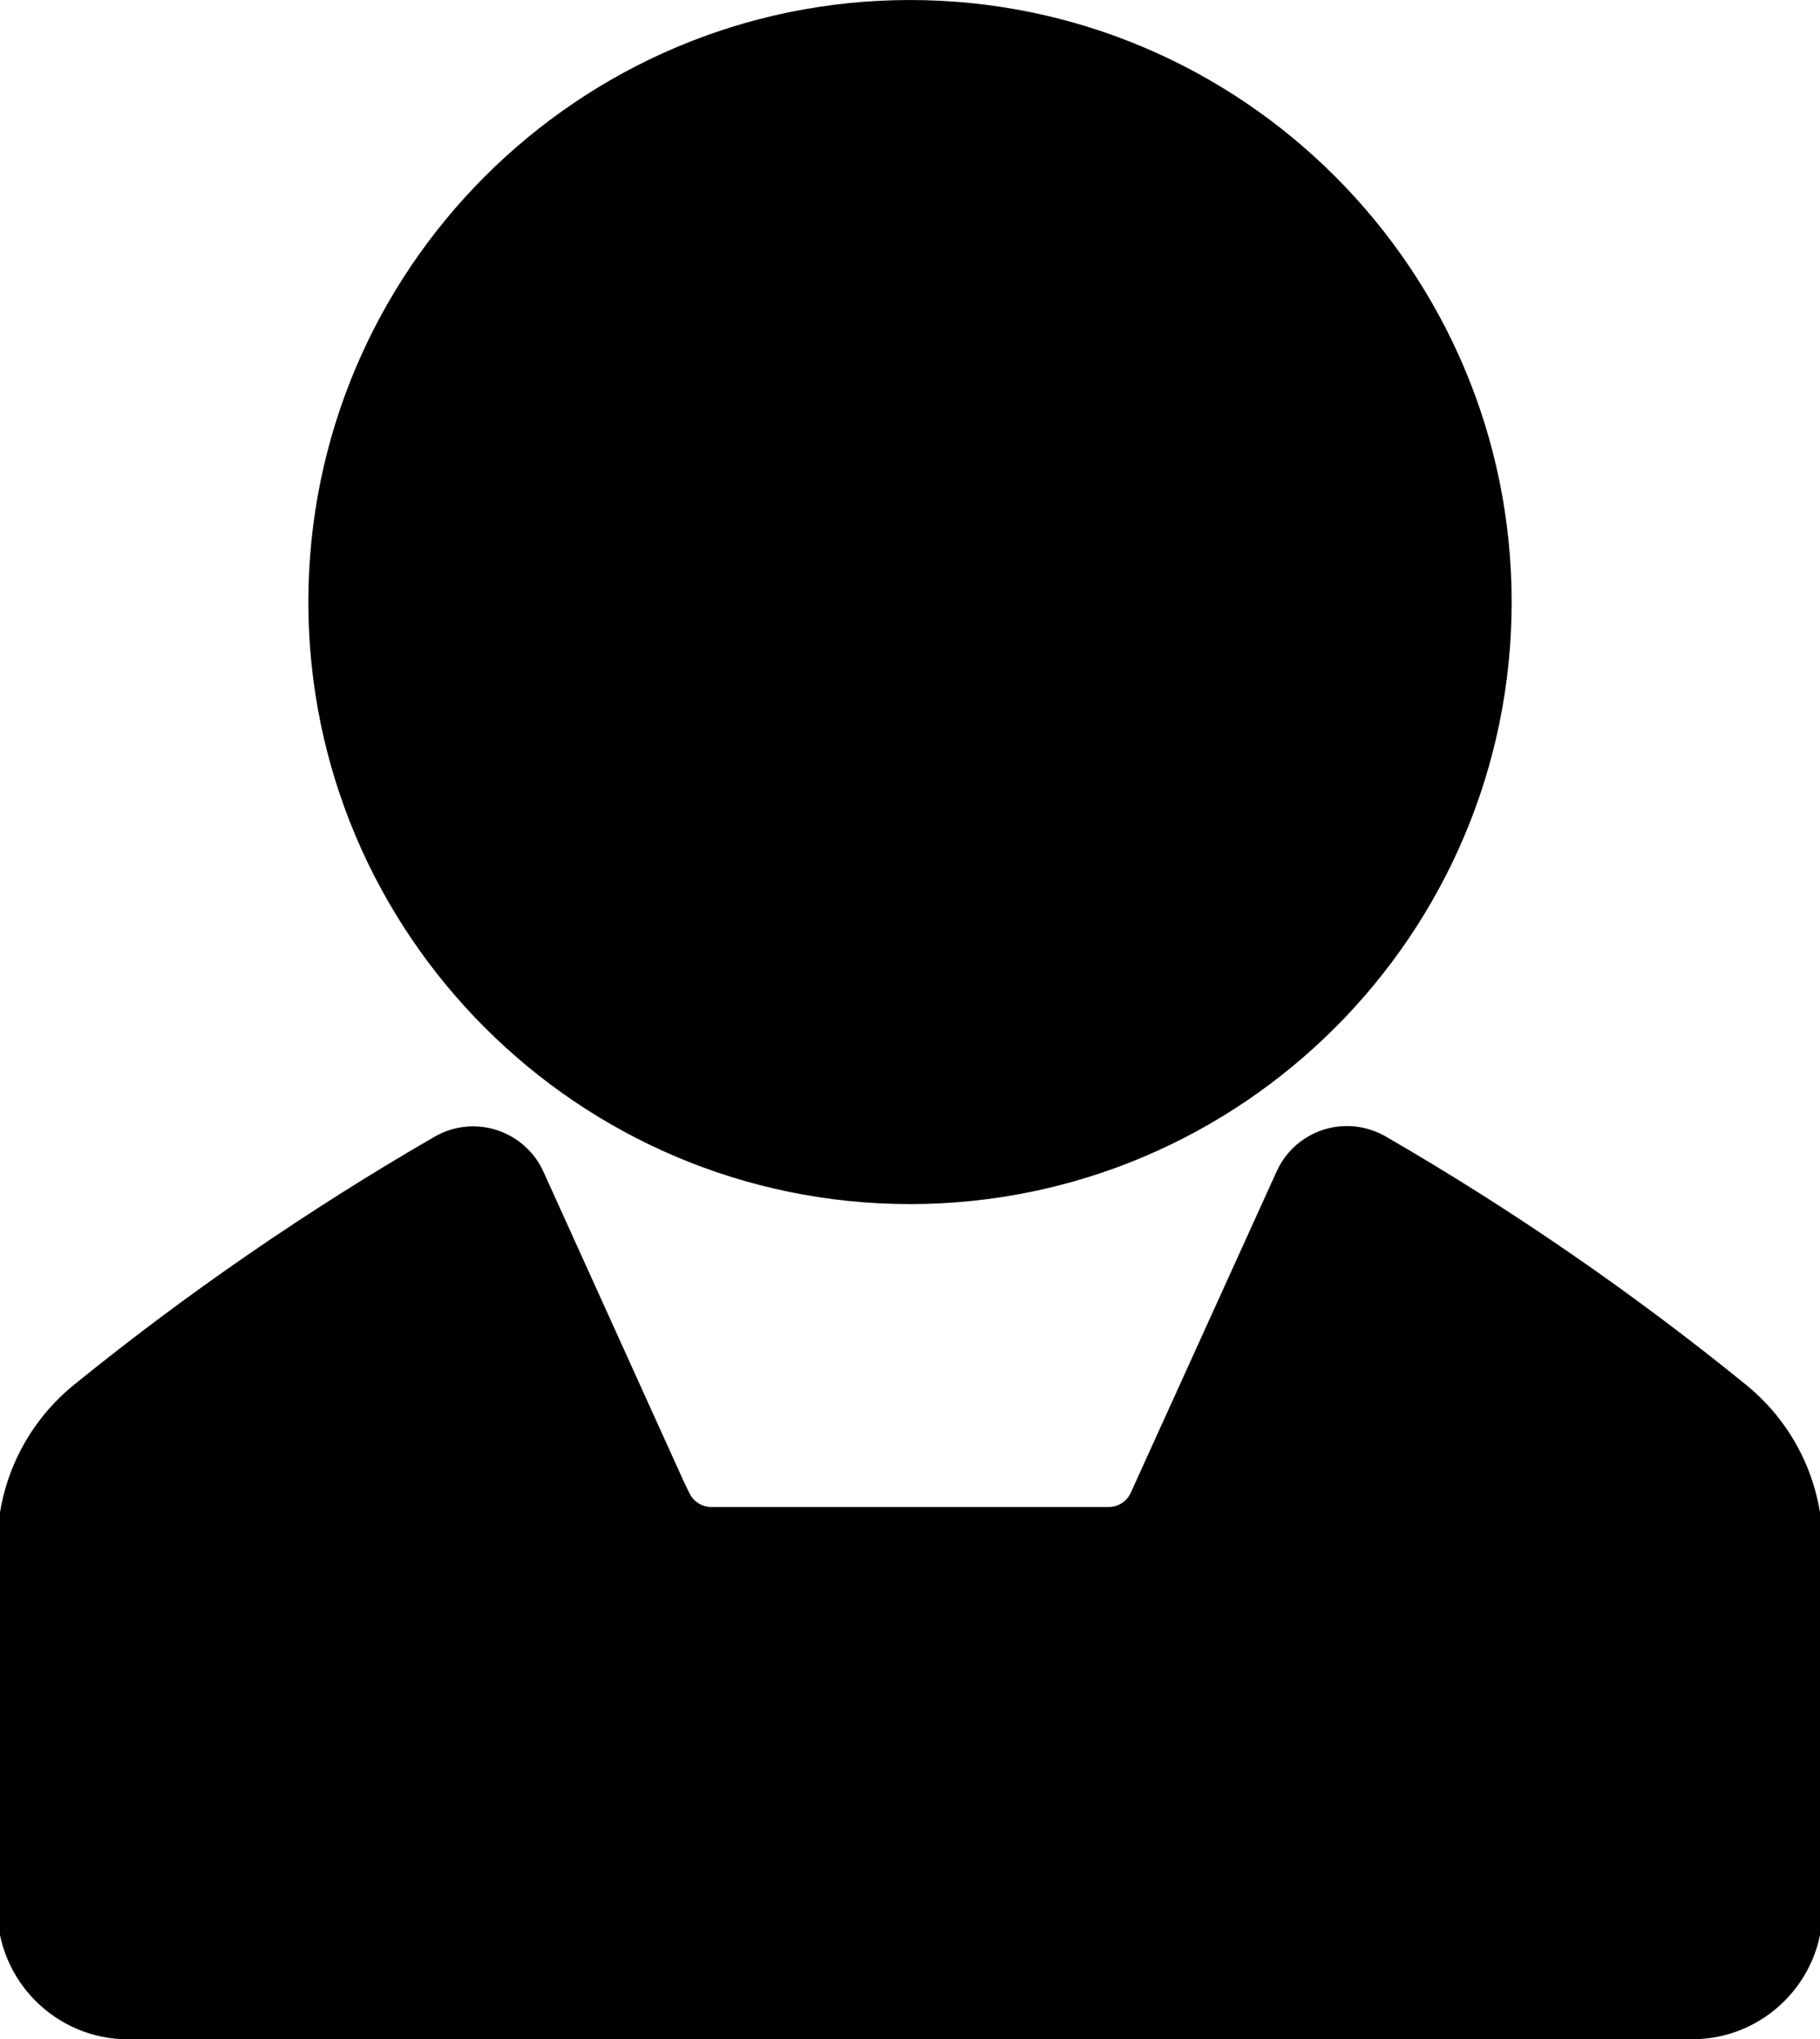<?xml version="1.0" encoding="utf-8"?>
<!-- Generator: Adobe Illustrator 17.0.0, SVG Export Plug-In . SVG Version: 6.00 Build 0)  -->
<!DOCTYPE svg PUBLIC "-//W3C//DTD SVG 1.1//EN" "http://www.w3.org/Graphics/SVG/1.1/DTD/svg11.dtd">
<svg version="1.1" id="Calque_1" xmlns="http://www.w3.org/2000/svg" xmlns:xlink="http://www.w3.org/1999/xlink" x="0px" y="0px"
	 width="89.305px" height="100.001px" viewBox="0 0 89.305 100.001" enable-background="new 0 0 89.305 100.001"
	 xml:space="preserve">
<g>
	<g>
		<path d="M44.652,59.044c-16.278,0-29.521-13.243-29.521-29.521c0-16.279,13.243-29.522,29.521-29.522
			c16.28,0,29.523,13.243,29.523,29.523C74.173,45.801,60.93,59.044,44.652,59.044z"/>
	</g>
	<g>
		<path d="M6.275,100.001c-3.533-0.002-6.407-2.878-6.407-6.409V75.871c-0.017-3.076,1.337-5.967,3.716-7.927
			c5.554-4.506,11.517-8.608,17.73-12.198c0.573-0.335,1.232-0.514,1.903-0.514c1.339,0,2.588,0.716,3.266,1.87
			c0.063,0.109,0.128,0.229,0.181,0.351l6.901,15.224l0.257,0.529c0.196,0.42,0.618,0.694,1.08,0.694h19.502
			c0.459,0,0.882-0.272,1.078-0.694l7.16-15.762c0.607-1.352,1.962-2.227,3.448-2.227c0.536,0,1.056,0.113,1.548,0.331
			c0.111,0.048,0.226,0.109,0.344,0.174c6.218,3.594,12.181,7.702,17.732,12.215c2.386,1.962,3.74,4.853,3.723,7.937v17.728
			c0,3.527-2.869,6.396-6.396,6.396H6.275V100.001z"/>
	</g>
</g>
</svg>
